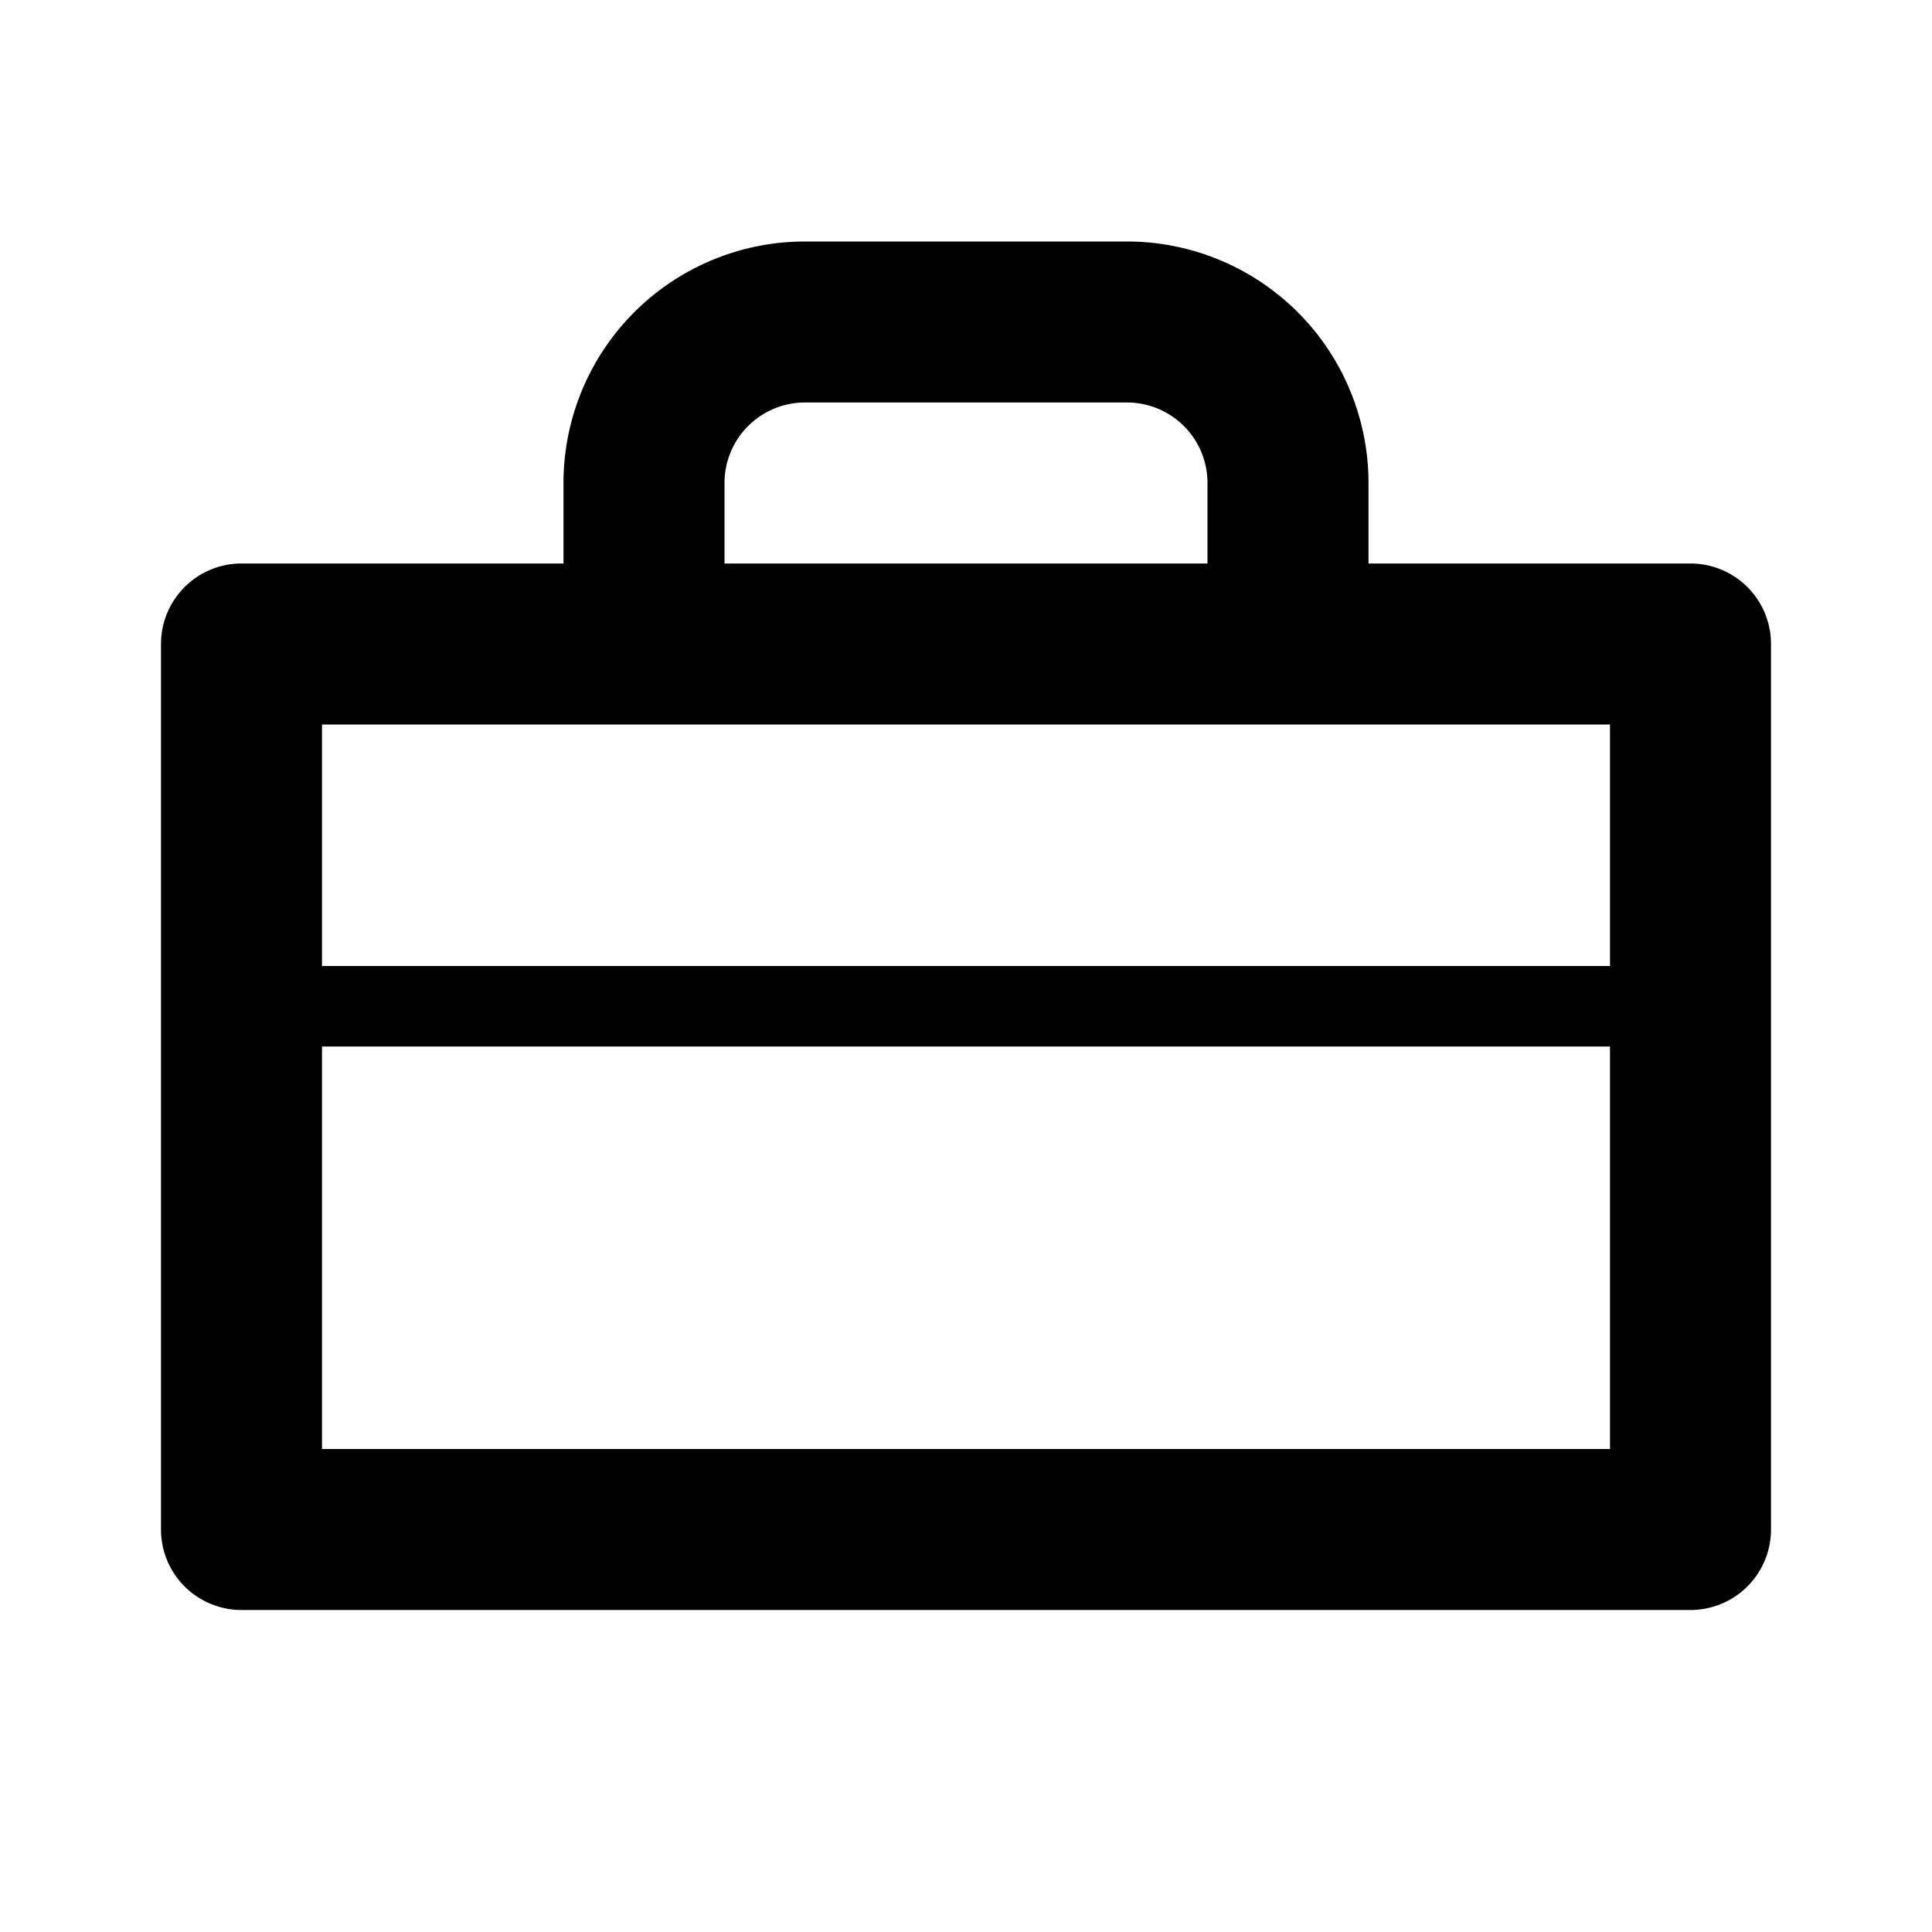 <svg xmlns="http://www.w3.org/2000/svg" data-name="Layer 1" viewBox="0 0 24 24" width="24" height="24"><path d="M21,7H17V6a3,3,0,0,0-3-3H10A3,3,0,0,0,7,6V7H3A1,1,0,0,0,2,8V19a1,1,0,0,0,1,1H21a1,1,0,0,0,1-1V8A1,1,0,0,0,21,7ZM9,6a1,1,0,0,1,1-1h4a1,1,0,0,1,1,1V7H9V6ZM20,18H4V13H20v5Zm0-6H4V9H20v3Z" class="large-icon" style="fill: currentColor"></path></svg>